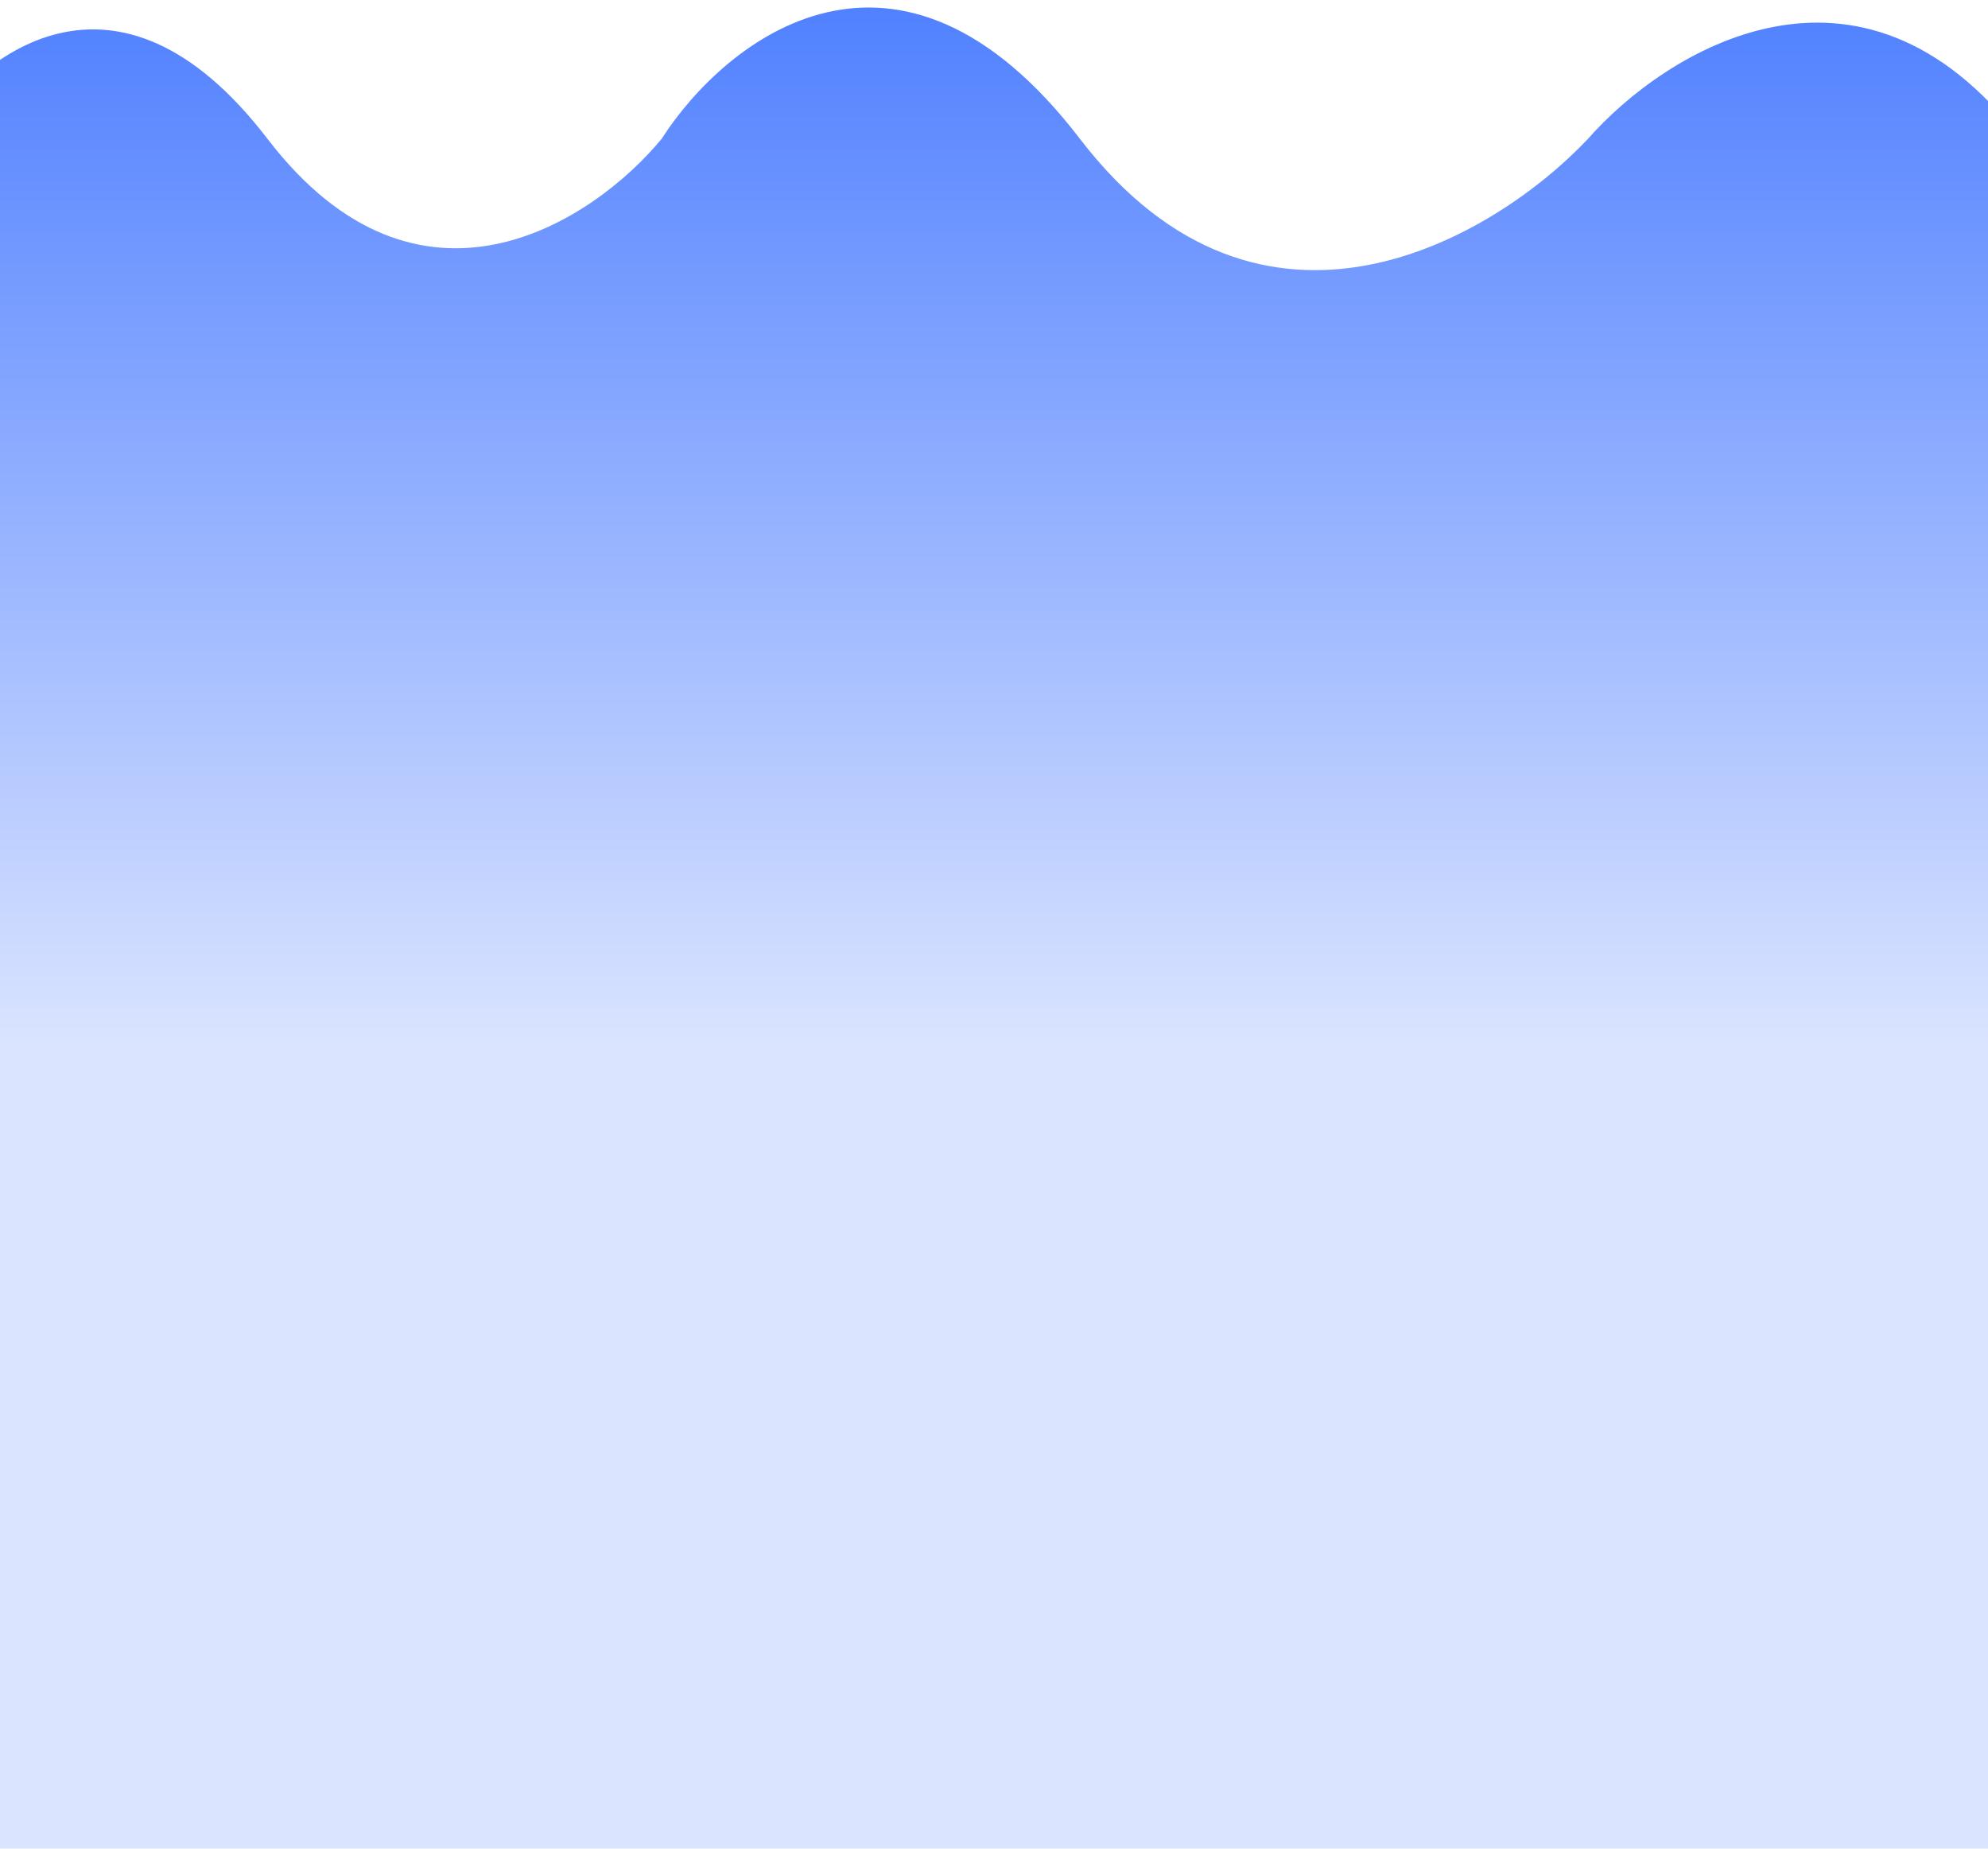<svg width="1440" height="1339" viewBox="0 0 1440 1339" fill="none" xmlns="http://www.w3.org/2000/svg">
<g filter="url(#filter0_i_1525_5905)">
<path d="M193.748 96.056C83.748 -47.49 -17.419 36.245 -54.252 96.056V1338.53H1463.75V96.056C1346.95 -56.363 1206.08 32.548 1150.25 96.056C1082.58 167.829 914.248 268.311 782.248 96.056C650.248 -76.199 525.248 24.283 479.248 96.056C429.915 155.867 303.748 239.602 193.748 96.056Z" fill="url(#paint0_linear_1525_5905)"/>
</g>
<defs>
<filter id="filter0_i_1525_5905" x="-54.252" y="0.945" width="1518" height="1342.09" filterUnits="userSpaceOnUse" color-interpolation-filters="sRGB">
<feFlood flood-opacity="0" result="BackgroundImageFix"/>
<feBlend mode="normal" in="SourceGraphic" in2="BackgroundImageFix" result="shape"/>
<feColorMatrix in="SourceAlpha" type="matrix" values="0 0 0 0 0 0 0 0 0 0 0 0 0 0 0 0 0 0 127 0" result="hardAlpha"/>
<feOffset dy="4.5"/>
<feGaussianBlur stdDeviation="2.6"/>
<feComposite in2="hardAlpha" operator="arithmetic" k2="-1" k3="1"/>
<feColorMatrix type="matrix" values="0 0 0 0 0.41 0 0 0 0 0.294 0 0 0 0 0.73 0 0 0 0.25 0"/>
<feBlend mode="normal" in2="shape" result="effect1_innerShadow_1525_5905"/>
</filter>
<linearGradient id="paint0_linear_1525_5905" x1="704.748" y1="0.945" x2="704.748" y2="751.8" gradientUnits="userSpaceOnUse">
<stop stop-color="#5181FF"/>
<stop offset="1" stop-color="#DAE4FF"/>
</linearGradient>
</defs>
</svg>

